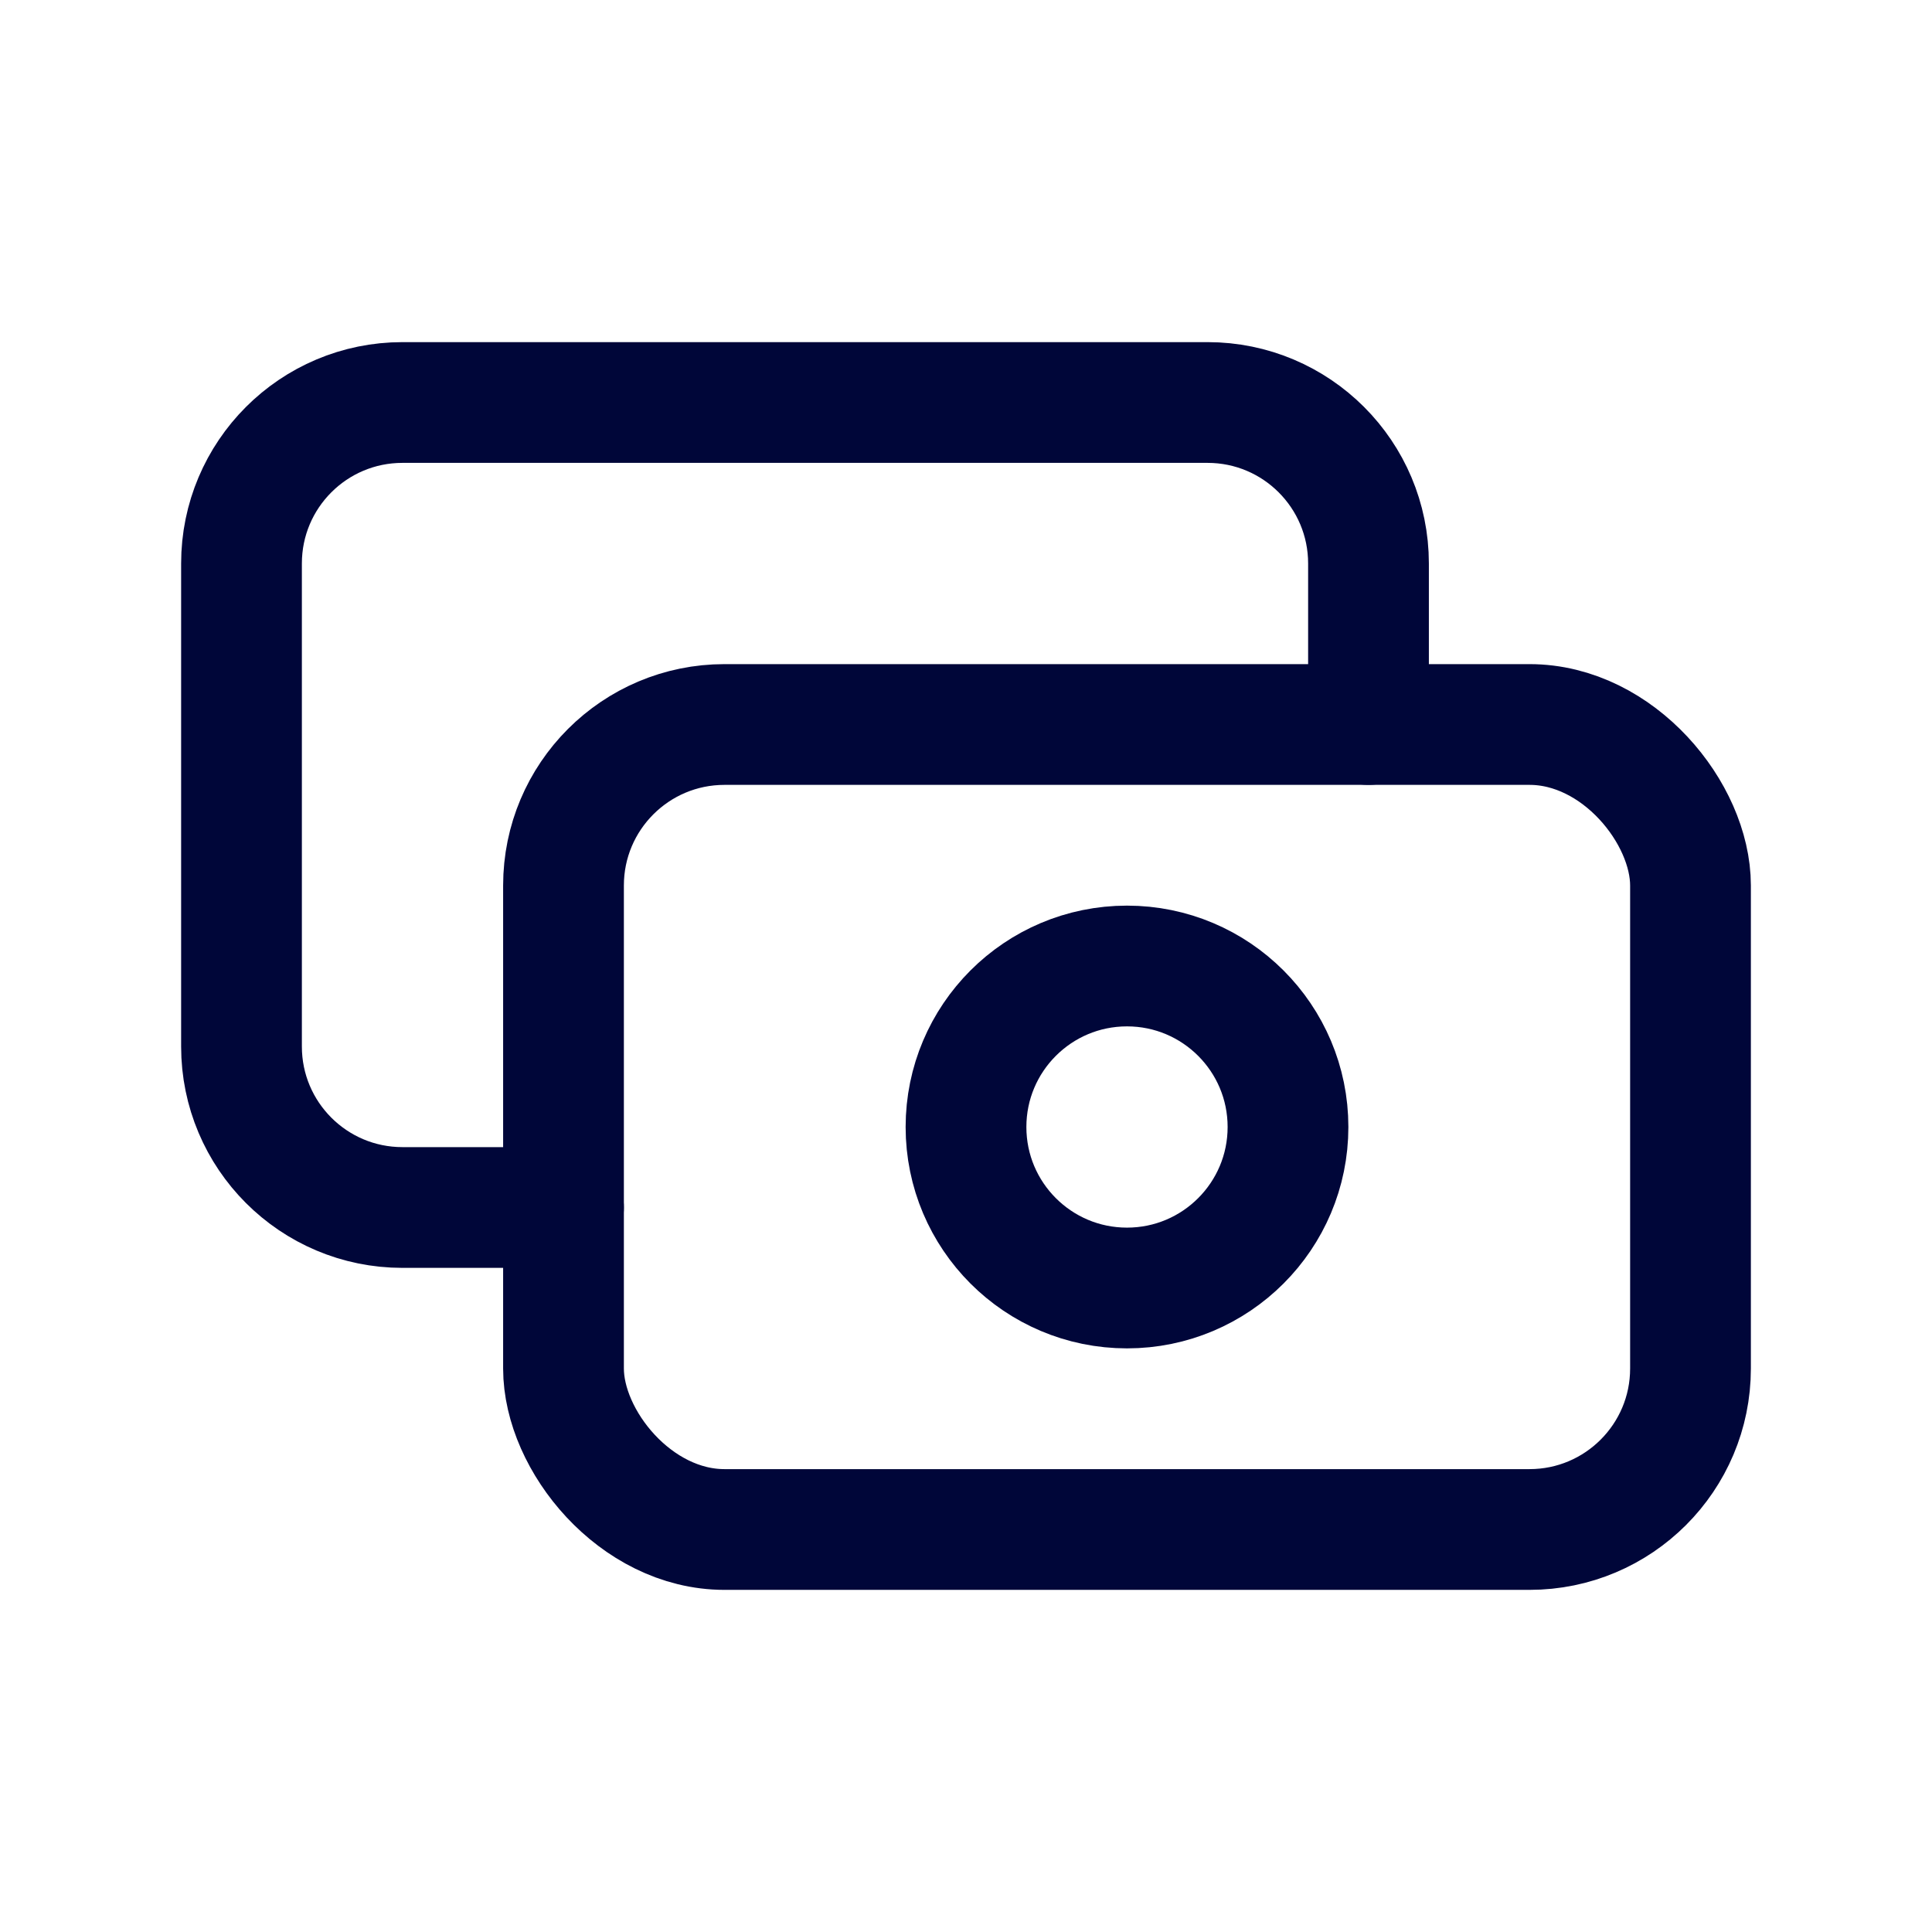 <svg width="24" height="24" viewBox="0 0 24 24" fill="none" xmlns="http://www.w3.org/2000/svg">
<rect x="7" y="9" width="14" height="10" rx="2" stroke="#000639" stroke-width="1.5" stroke-linecap="round" stroke-linejoin="round"/>
<circle cx="14" cy="14" r="2" stroke="#000639" stroke-width="1.5" stroke-linecap="round" stroke-linejoin="round"/>
<path d="M17 9V7C17 5.895 16.105 5 15 5H5C3.895 5 3 5.895 3 7V13C3 14.105 3.895 15 5 15H7" stroke="#000639" stroke-width="1.5" stroke-linecap="round" stroke-linejoin="round"/>
</svg>
